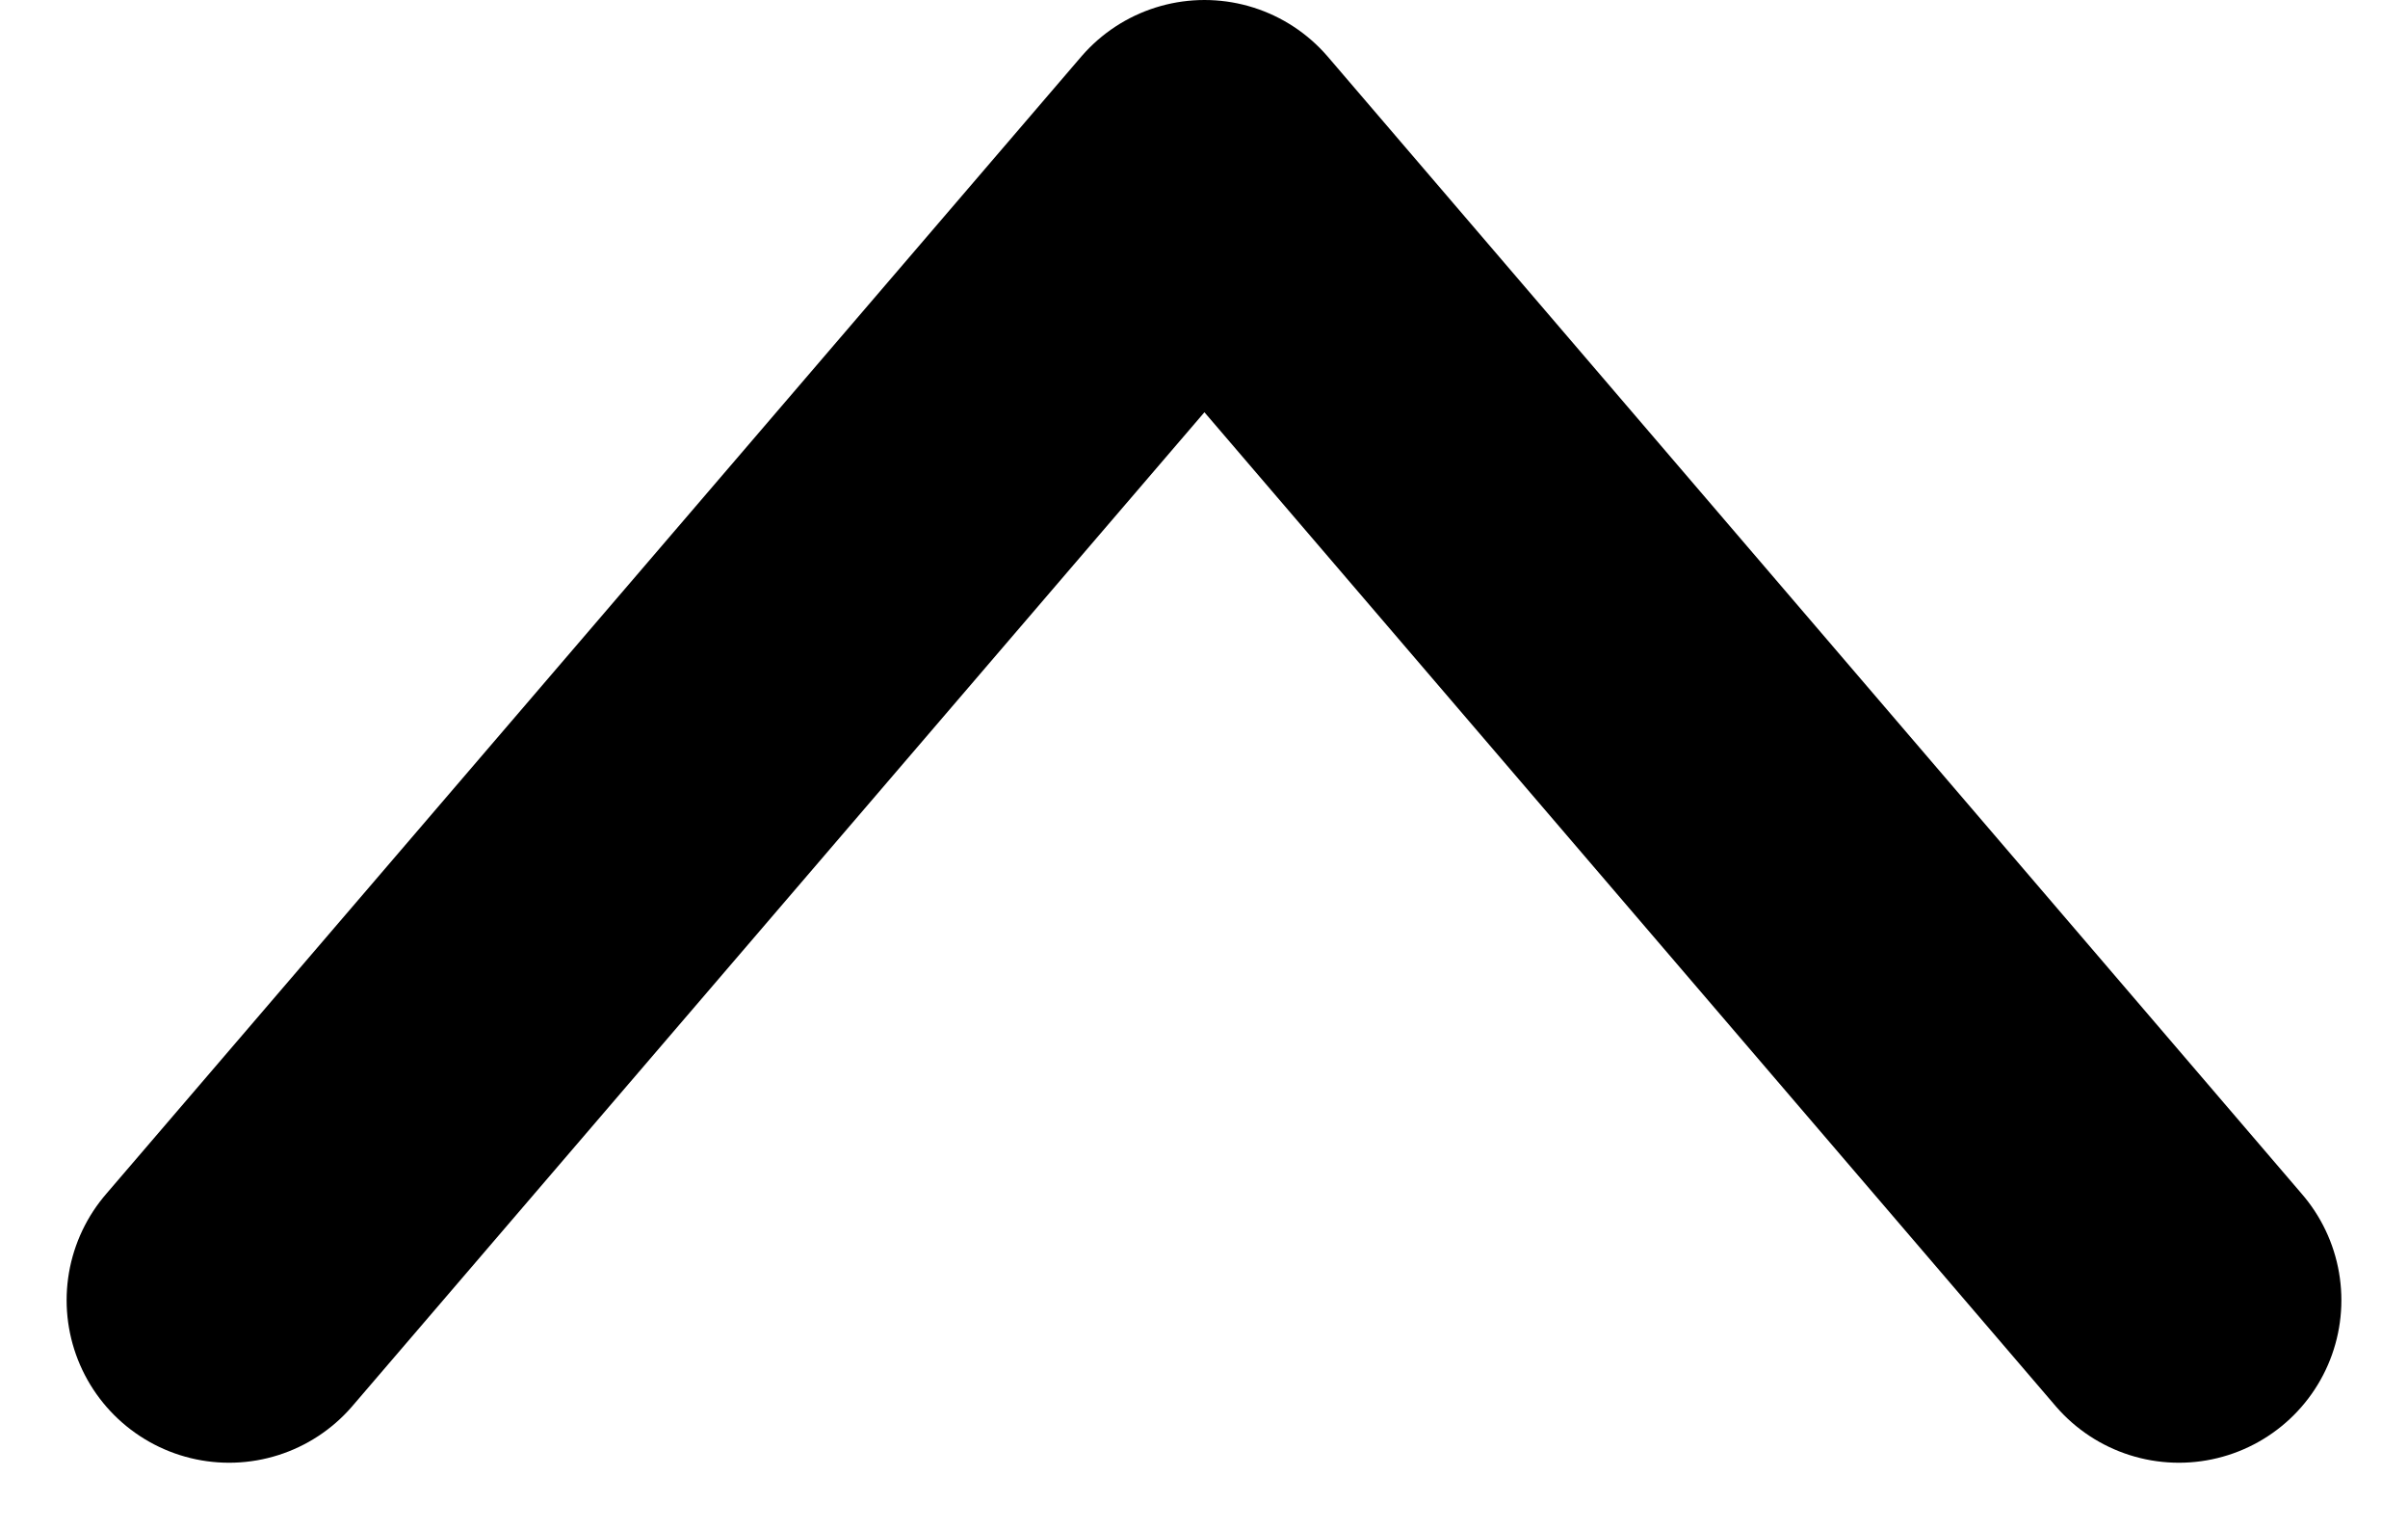 <svg xmlns="http://www.w3.org/2000/svg" width="29.64" height="18.82" viewBox="0 0 29.64 18.82">
  <path id="layer1" d="M20,26,31.994,40,44,26" transform="translate(46.82 42) rotate(180)" fill="none" stroke="#000" stroke-linecap="round" stroke-linejoin="round" stroke-miterlimit="10" stroke-width="4"/>
</svg>

